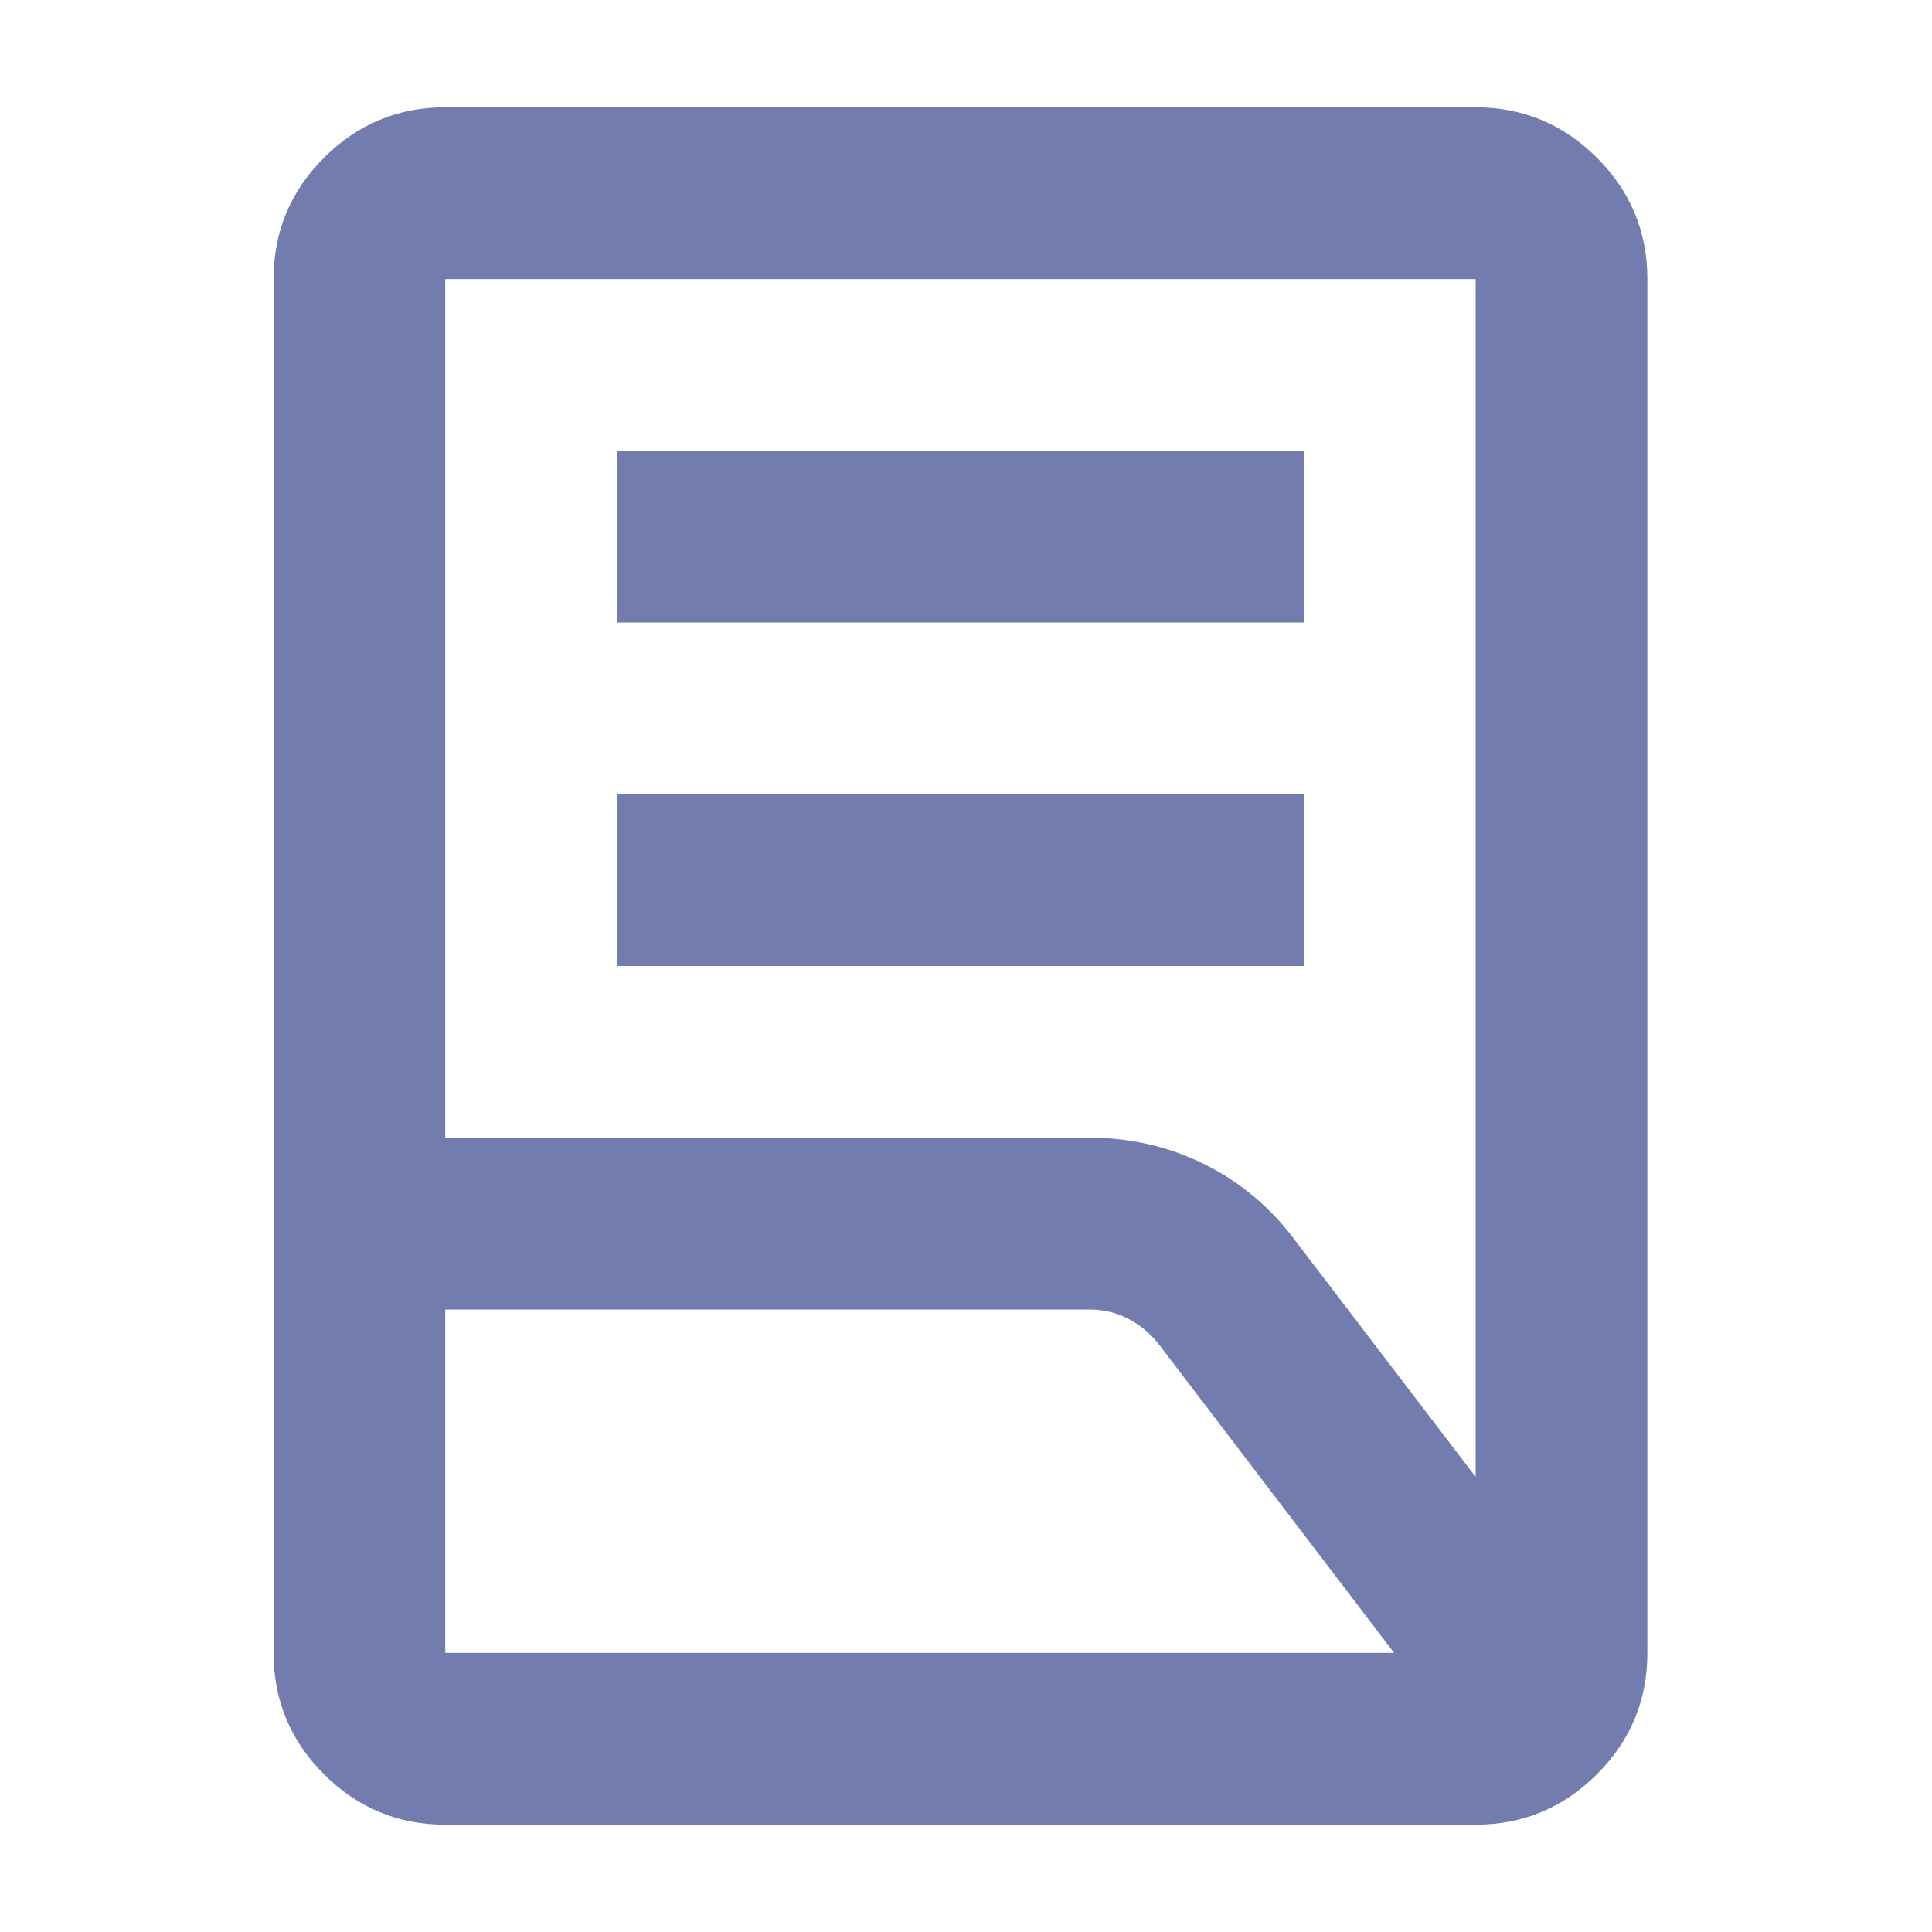 <svg width="17" height="17" viewBox="0 0 12 15" fill="none" xmlns="http://www.w3.org/2000/svg">
<path d="M3.29 7.5V6.167H8.624V7.5H3.29ZM3.29 4.833V3.5H8.624V4.833H3.29ZM1.957 8.833H6.957C7.279 8.833 7.579 8.903 7.857 9.042C8.135 9.181 8.368 9.378 8.557 9.633L9.957 11.467V2.167H1.957V8.833ZM1.957 12.833H9.324L7.507 10.45C7.44 10.361 7.36 10.292 7.265 10.242C7.171 10.192 7.068 10.167 6.957 10.167H1.957V12.833ZM9.957 14.167H1.957C1.59 14.167 1.276 14.036 1.015 13.775C0.754 13.514 0.624 13.2 0.624 12.833V2.167C0.624 1.8 0.754 1.486 1.015 1.225C1.276 0.964 1.59 0.833 1.957 0.833H9.957C10.323 0.833 10.637 0.964 10.899 1.225C11.16 1.486 11.29 1.8 11.29 2.167V12.833C11.29 13.2 11.16 13.514 10.899 13.775C10.637 14.036 10.323 14.167 9.957 14.167Z" fill="#727CAF"/>
</svg>
